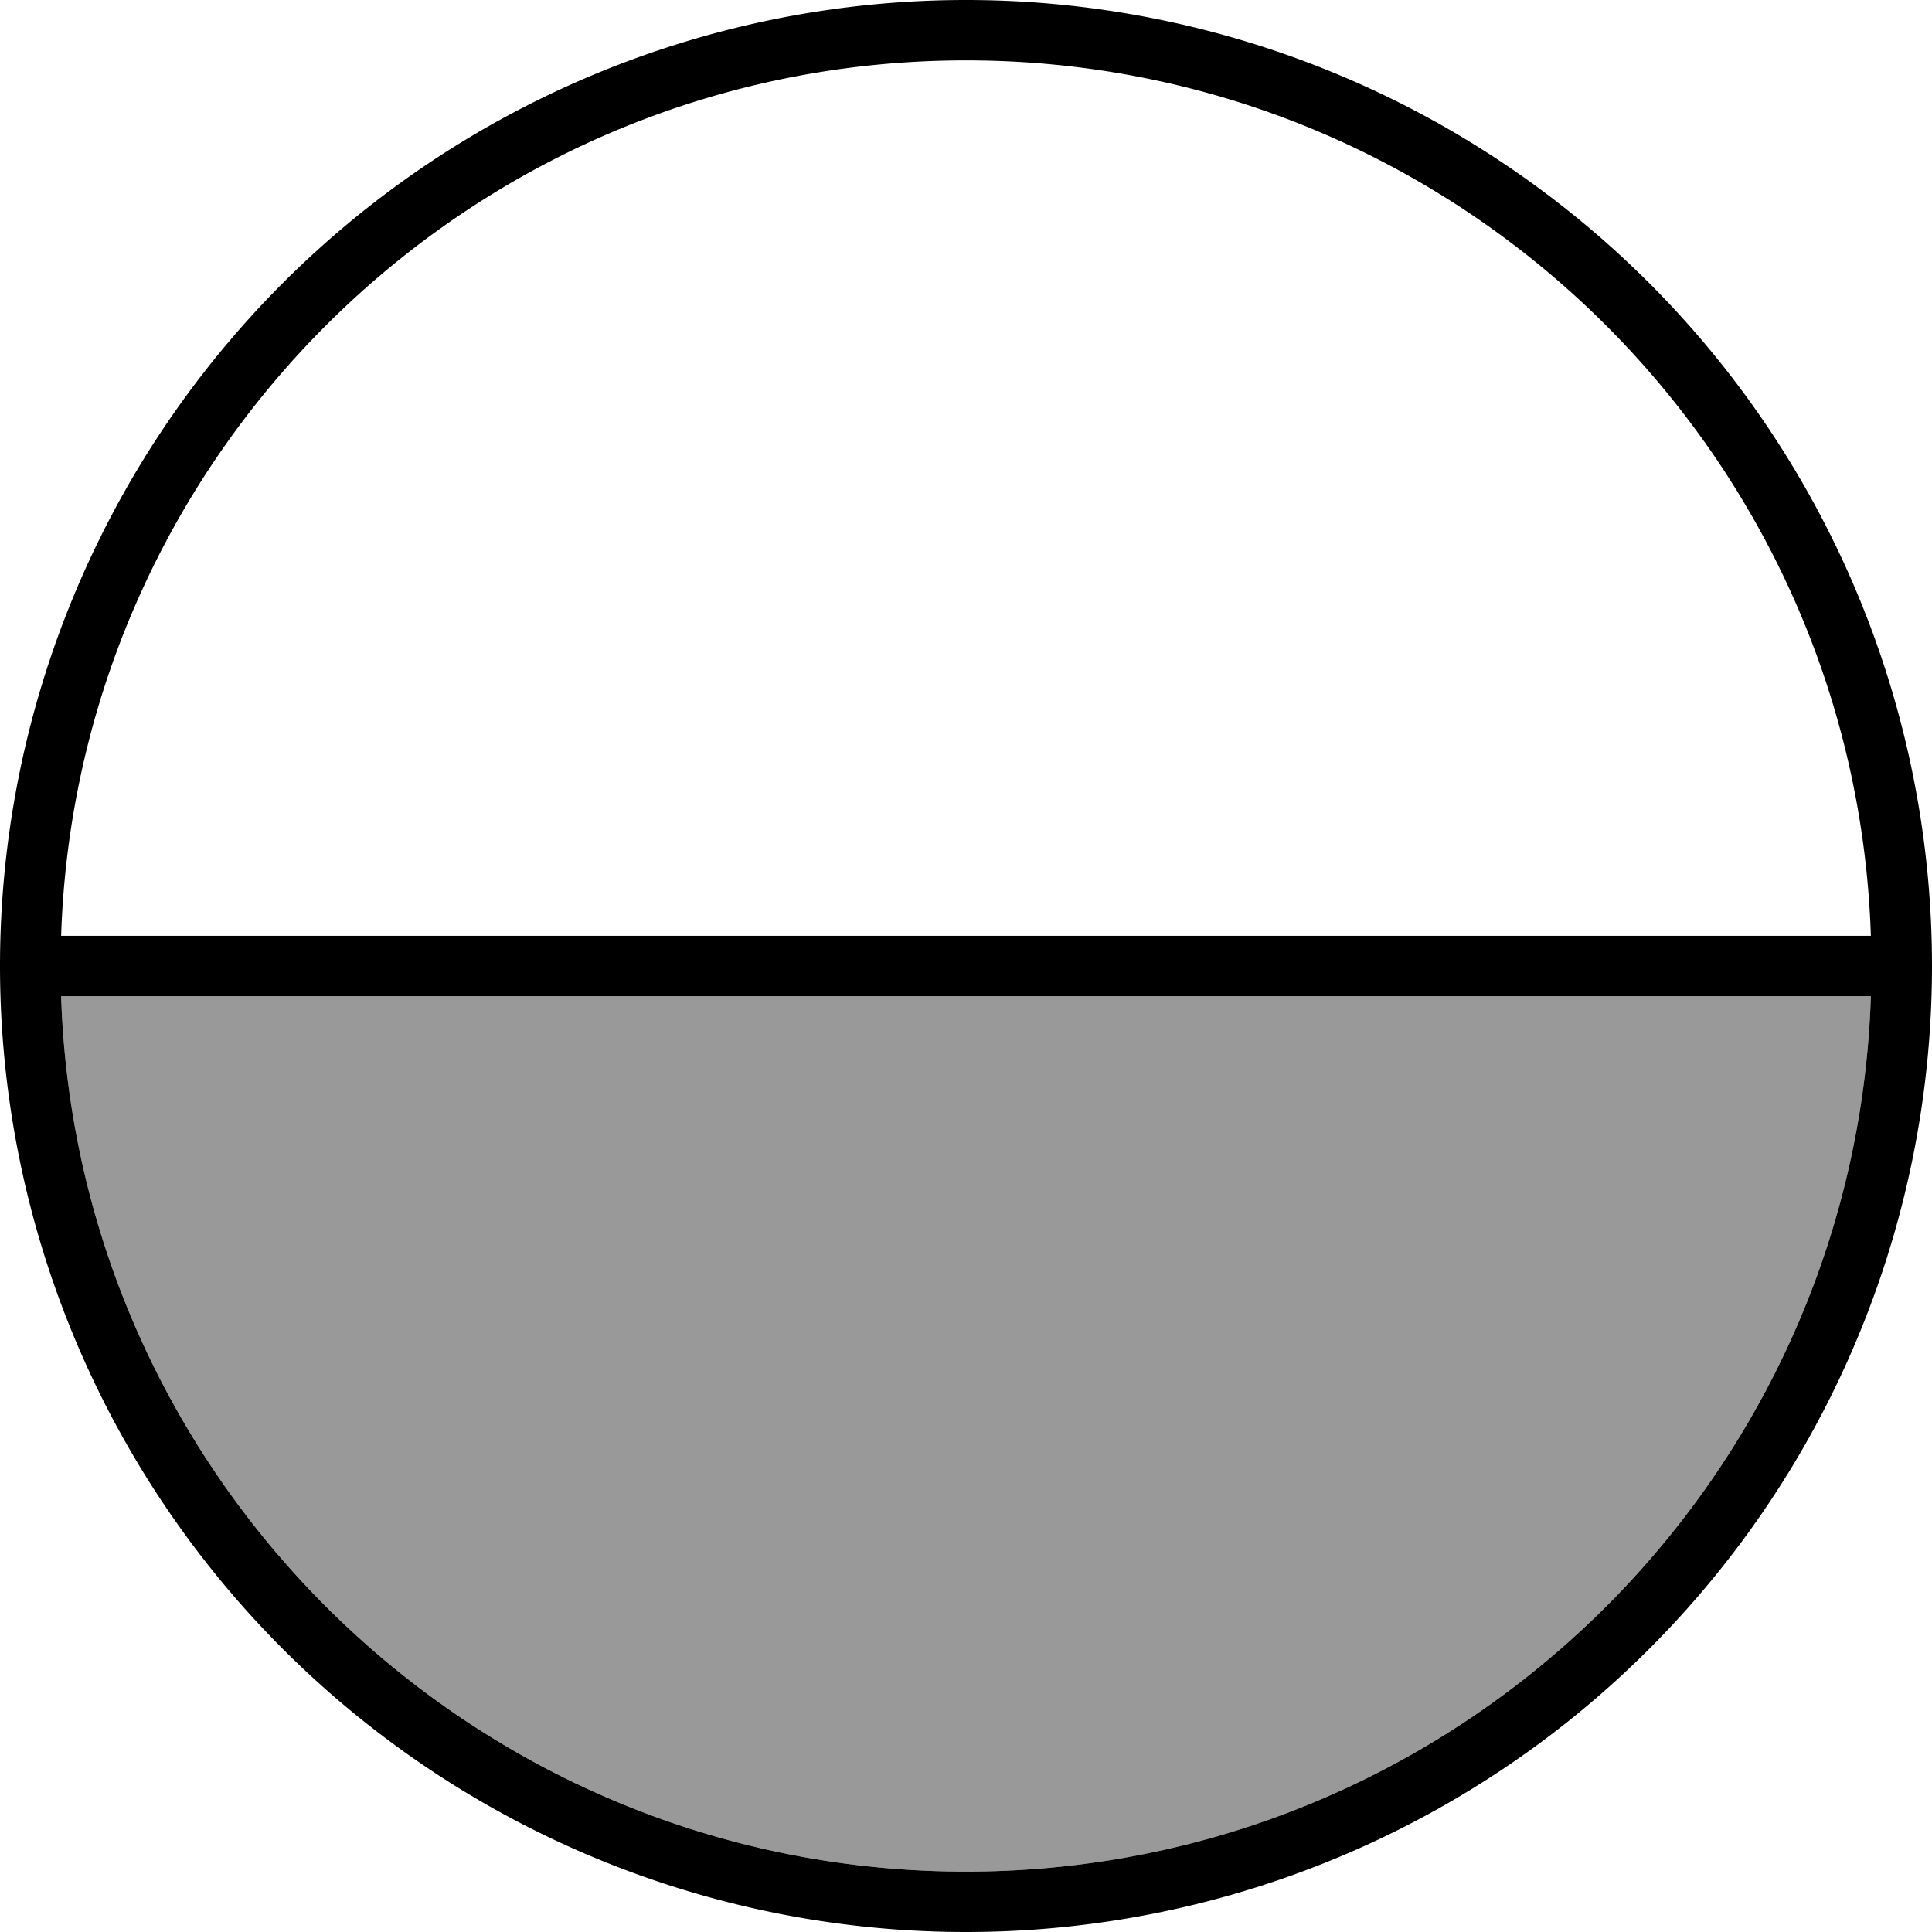<svg fill="currentColor" xmlns="http://www.w3.org/2000/svg" viewBox="0 0 512 512"><!--! Font Awesome Pro 7.0.1 by @fontawesome - https://fontawesome.com License - https://fontawesome.com/license (Commercial License) Copyright 2025 Fonticons, Inc. --><path opacity=".4" fill="currentColor" d="M16.2 264l479.6 0C491.6 392.8 385.9 496 256 496S20.4 392.8 16.2 264z"/><path fill="currentColor" d="M512 256a256 256 0 1 1 -512 0 256 256 0 1 1 512 0zM16.2 264C20.4 392.8 126.1 496 256 496S491.6 392.8 495.8 264L16.2 264zm479.6-16C491.6 119.2 385.9 16 256 16S20.4 119.2 16.2 248l479.6 0z"/></svg>